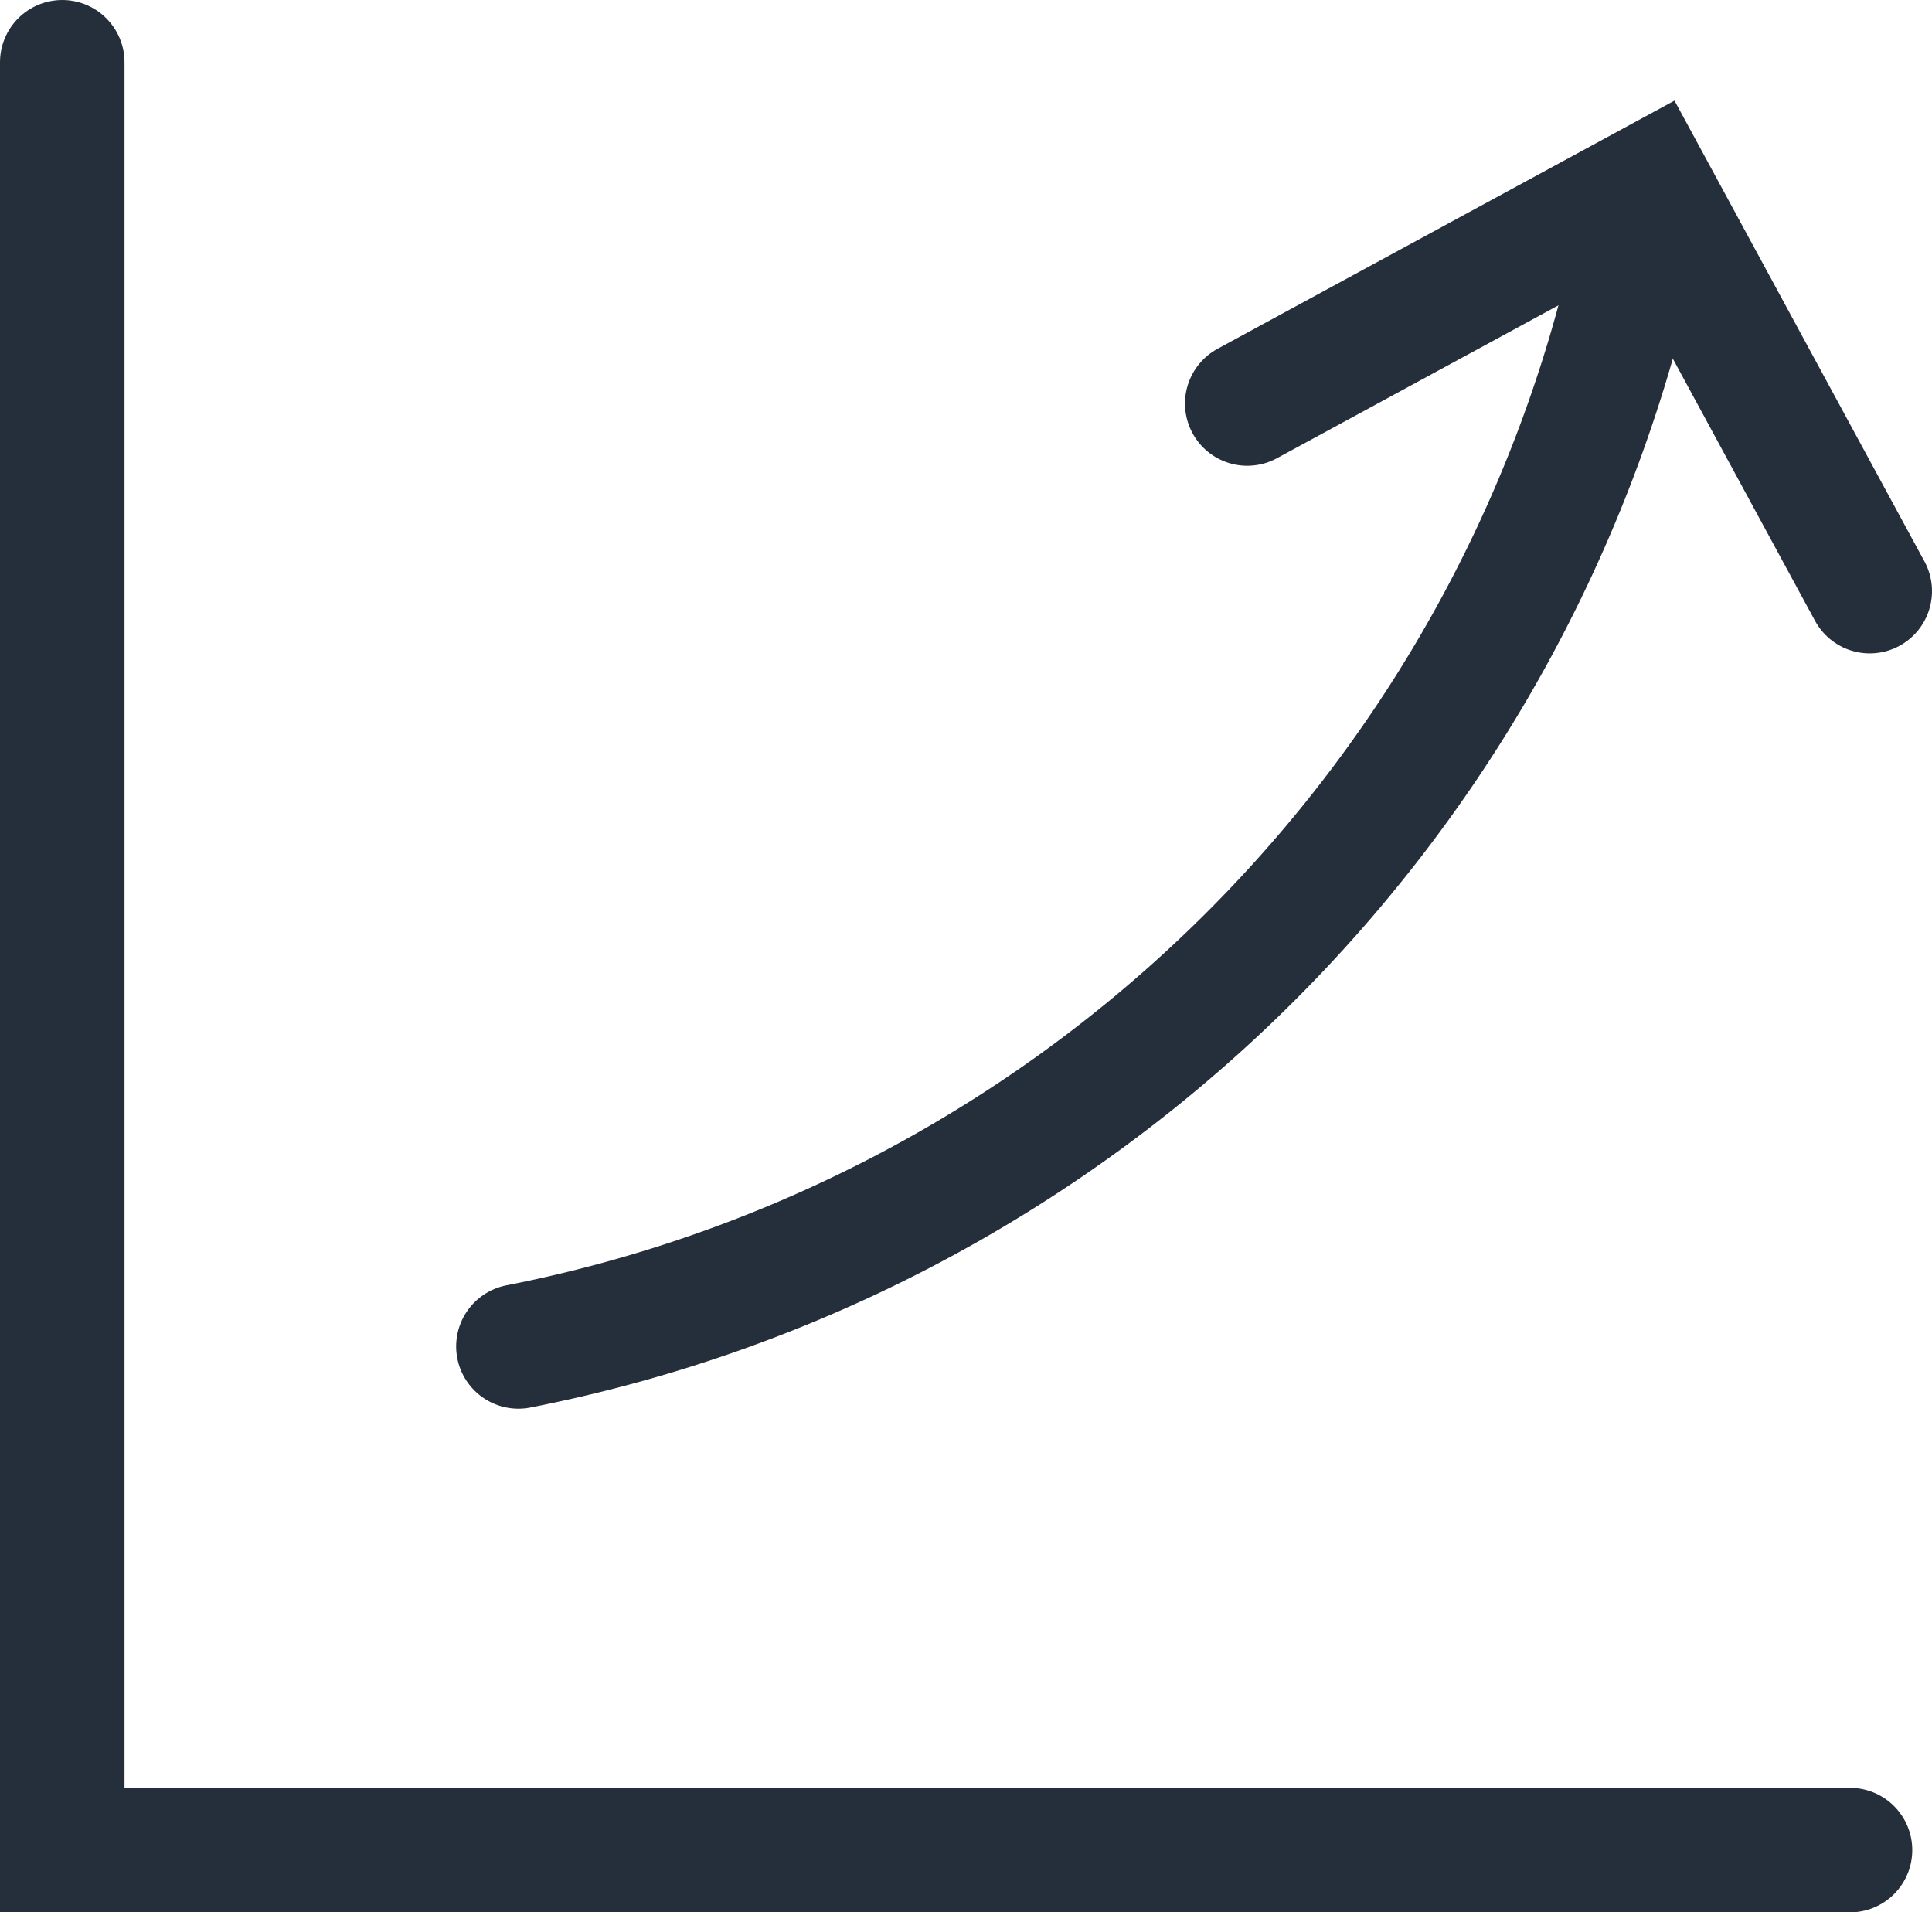 <svg xmlns="http://www.w3.org/2000/svg" viewBox="0 0 20.173 19.967"><defs><style>.a{fill:none;stroke:#252e3b;stroke-linecap:round;stroke-miterlimit:10;stroke-width:1.3px;}</style></defs><g transform="translate(-8.275 -8.275)"><g transform="translate(8.167 8.167)"><path class="a" d="M0,2.281,4.2,0,6.5,4.24" transform="translate(13.131 2.04)"/><path class="a" d="M0,0V18.667H18.667" transform="translate(0.758 0.758)"/><path class="a" d="M0,11.09A14.865,14.865,0,0,0,11.587,0" transform="translate(5.521 3.076)"/></g></g></svg>